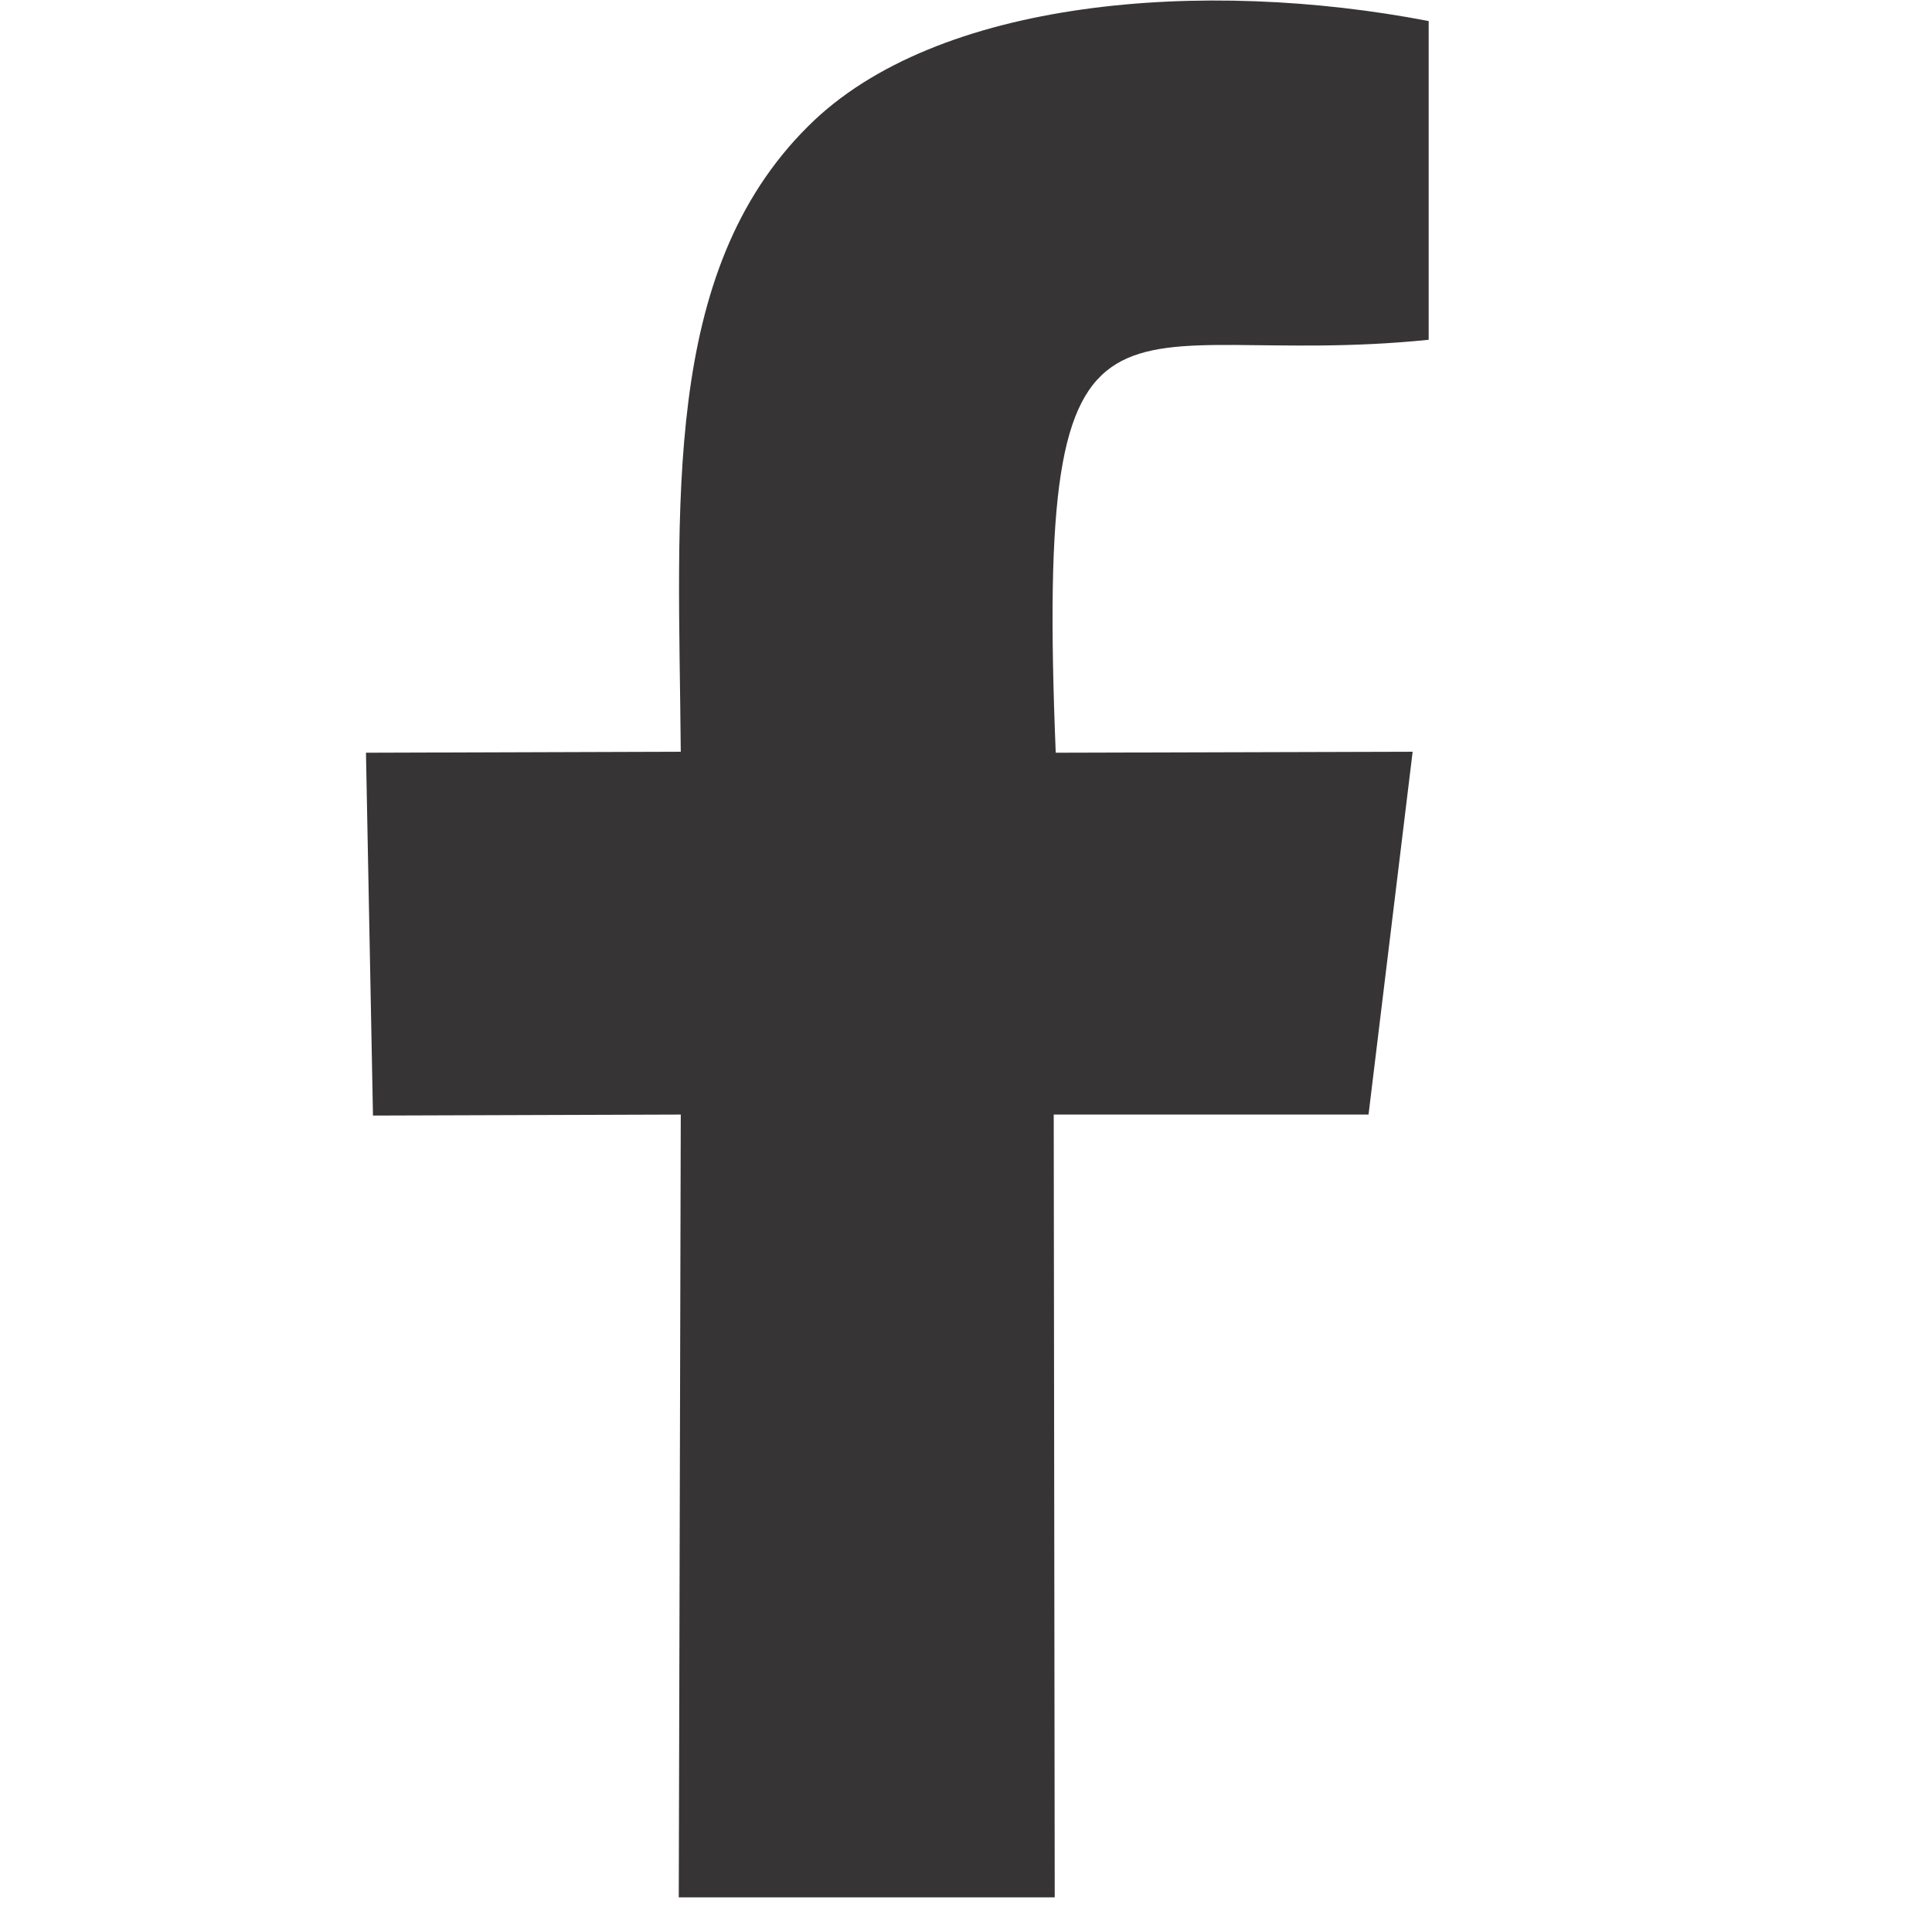 <?xml version="1.0" encoding="UTF-8"?>
<!DOCTYPE svg PUBLIC "-//W3C//DTD SVG 1.1//EN" "http://www.w3.org/Graphics/SVG/1.1/DTD/svg11.dtd">
<!-- Creator: CorelDRAW 2020 (64 Bit) -->
<svg xmlns="http://www.w3.org/2000/svg" xml:space="preserve" width="12.224mm" height="12.065mm" version="1.1" style="shape-rendering:geometricPrecision; text-rendering:geometricPrecision; image-rendering:optimizeQuality; fill-rule:evenodd; clip-rule:evenodd"
viewBox="0 0 19.27 19.02"
 xmlns:xlink="http://www.w3.org/1999/xlink"
 xmlns:xodm="http://www.corel.com/coreldraw/odm/2003">
 <defs>
  <style type="text/css">
   <![CDATA[
    .fil0 {fill:none}
    .fil1 {fill:#373435}
   ]]>
  </style>
 </defs>
 <g id="Camada_x0020_1">
  <rect class="fil0" x="-0" width="19.27" height="19.02"/>
  <path class="fil1" d="M6.77 18.94l0.02 -7.82 -3.07 0.01 -0.07 -3.62 3.14 -0.01c-0.02,-2.47 -0.2,-4.78 1.27,-6.24 1.28,-1.28 3.96,-1.48 6.19,-1.05l0 3.18c-3.14,0.32 -3.93,-1.05 -3.72,4.12l3.56 -0.01 -0.44 3.62 -3.14 0 0.01 7.81 -3.75 0z"/>
 </g>
</svg>
